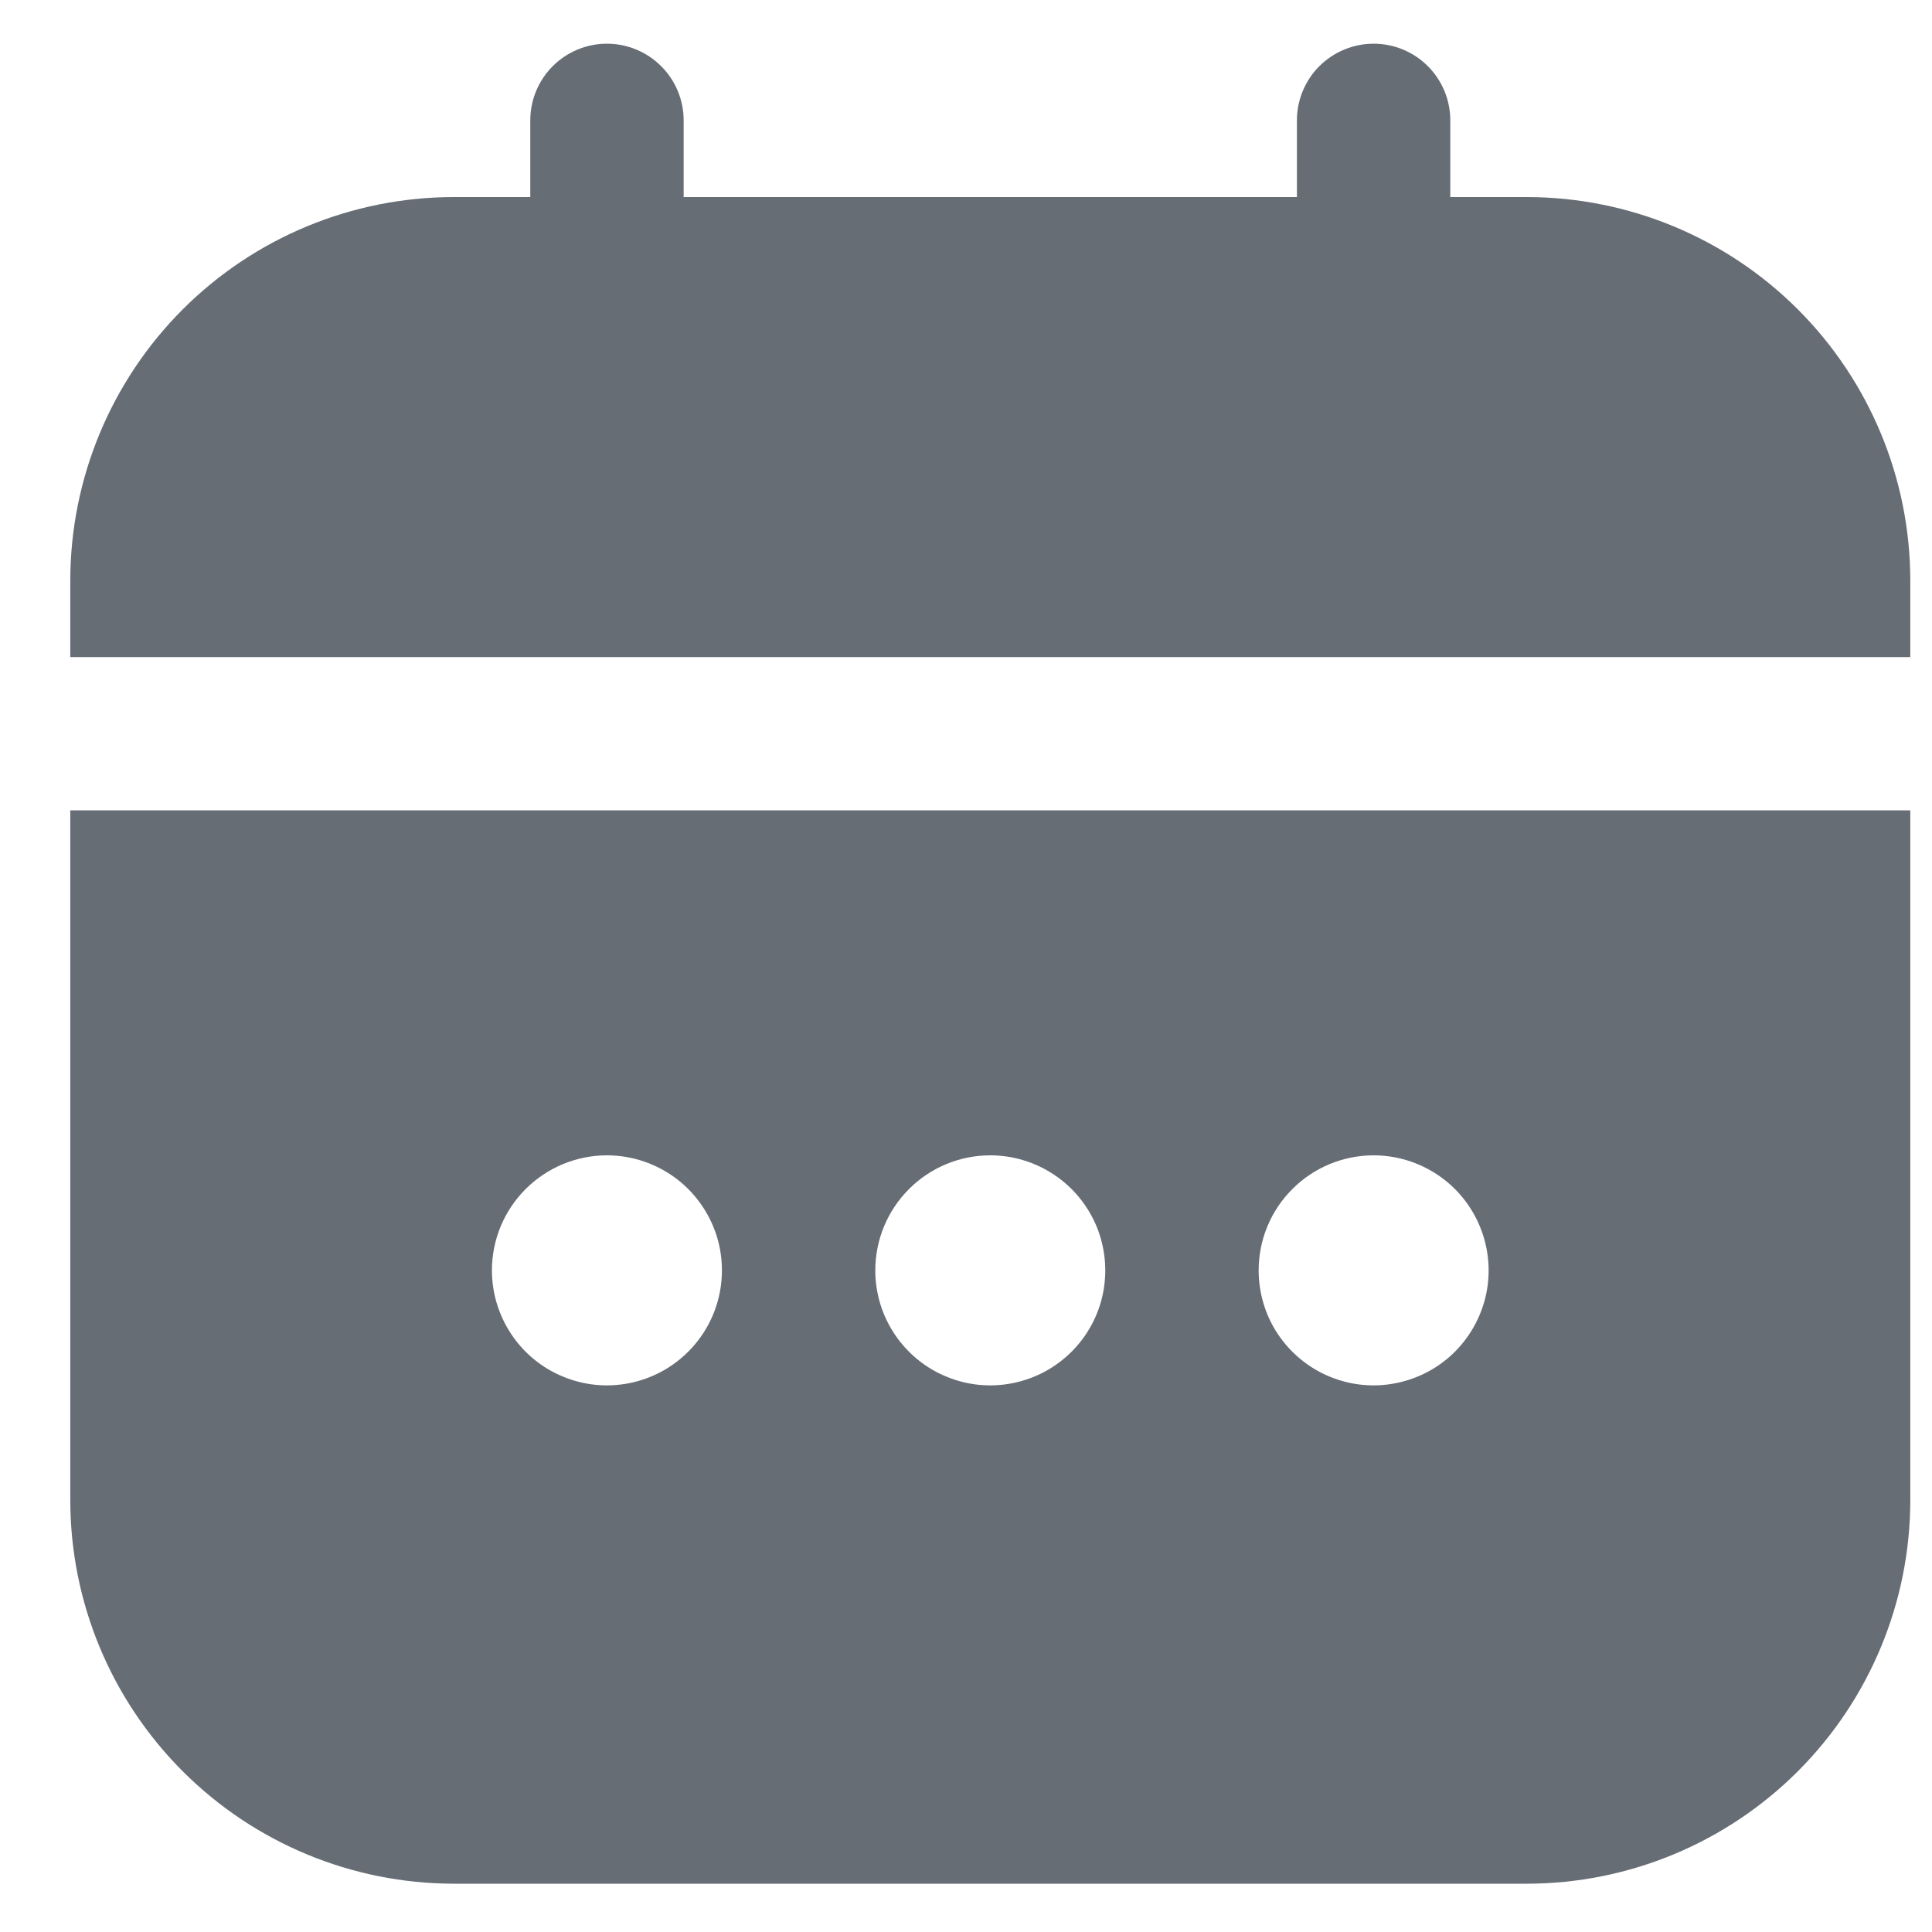 <svg width="21" height="21" viewBox="0 0 21 21" fill="none" xmlns="http://www.w3.org/2000/svg">
<g clip-path="url(#clip0_52_308)">
<path d="M0.764 16.308C0.765 17.413 1.205 18.472 1.986 19.253C2.767 20.034 3.826 20.474 4.931 20.475H16.597C17.702 20.474 18.761 20.034 19.542 19.253C20.323 18.472 20.763 17.413 20.764 16.308V8.808H0.764V16.308ZM14.931 12.558C15.178 12.558 15.419 12.632 15.625 12.769C15.831 12.906 15.991 13.102 16.085 13.33C16.18 13.558 16.205 13.81 16.157 14.052C16.108 14.295 15.989 14.517 15.815 14.692C15.64 14.867 15.417 14.986 15.174 15.034C14.932 15.083 14.681 15.058 14.452 14.963C14.224 14.869 14.029 14.708 13.891 14.503C13.754 14.297 13.681 14.056 13.681 13.808C13.681 13.477 13.812 13.159 14.047 12.925C14.281 12.69 14.599 12.558 14.931 12.558ZM10.764 12.558C11.011 12.558 11.253 12.632 11.458 12.769C11.664 12.906 11.824 13.102 11.919 13.33C12.013 13.558 12.038 13.81 11.99 14.052C11.942 14.295 11.823 14.517 11.648 14.692C11.473 14.867 11.25 14.986 11.008 15.034C10.765 15.083 10.514 15.058 10.286 14.963C10.057 14.869 9.862 14.708 9.725 14.503C9.587 14.297 9.514 14.056 9.514 13.808C9.514 13.477 9.646 13.159 9.88 12.925C10.114 12.69 10.432 12.558 10.764 12.558ZM6.597 12.558C6.844 12.558 7.086 12.632 7.292 12.769C7.497 12.906 7.657 13.102 7.752 13.33C7.847 13.558 7.871 13.81 7.823 14.052C7.775 14.295 7.656 14.517 7.481 14.692C7.306 14.867 7.084 14.986 6.841 15.034C6.599 15.083 6.347 15.058 6.119 14.963C5.89 14.869 5.695 14.708 5.558 14.503C5.421 14.297 5.347 14.056 5.347 13.808C5.347 13.477 5.479 13.159 5.713 12.925C5.948 12.69 6.266 12.558 6.597 12.558V12.558Z" fill="#676D75"/>
<path d="M16.597 2.142H15.764V1.308C15.764 1.087 15.676 0.875 15.52 0.719C15.364 0.563 15.152 0.475 14.931 0.475C14.71 0.475 14.498 0.563 14.341 0.719C14.185 0.875 14.097 1.087 14.097 1.308V2.142H7.431V1.308C7.431 1.087 7.343 0.875 7.186 0.719C7.03 0.563 6.818 0.475 6.597 0.475C6.376 0.475 6.164 0.563 6.008 0.719C5.852 0.875 5.764 1.087 5.764 1.308V2.142H4.931C3.826 2.143 2.767 2.582 1.986 3.363C1.205 4.144 0.765 5.204 0.764 6.308L0.764 7.142H20.764V6.308C20.763 5.204 20.323 4.144 19.542 3.363C18.761 2.582 17.702 2.143 16.597 2.142V2.142Z" fill="#676D75"/>
</g>
<defs>
<clipPath id="clip0_52_308">
<rect width="20" height="20" fill="white" transform="translate(0.764 0.475)"/>
</clipPath>
</defs>
</svg>

